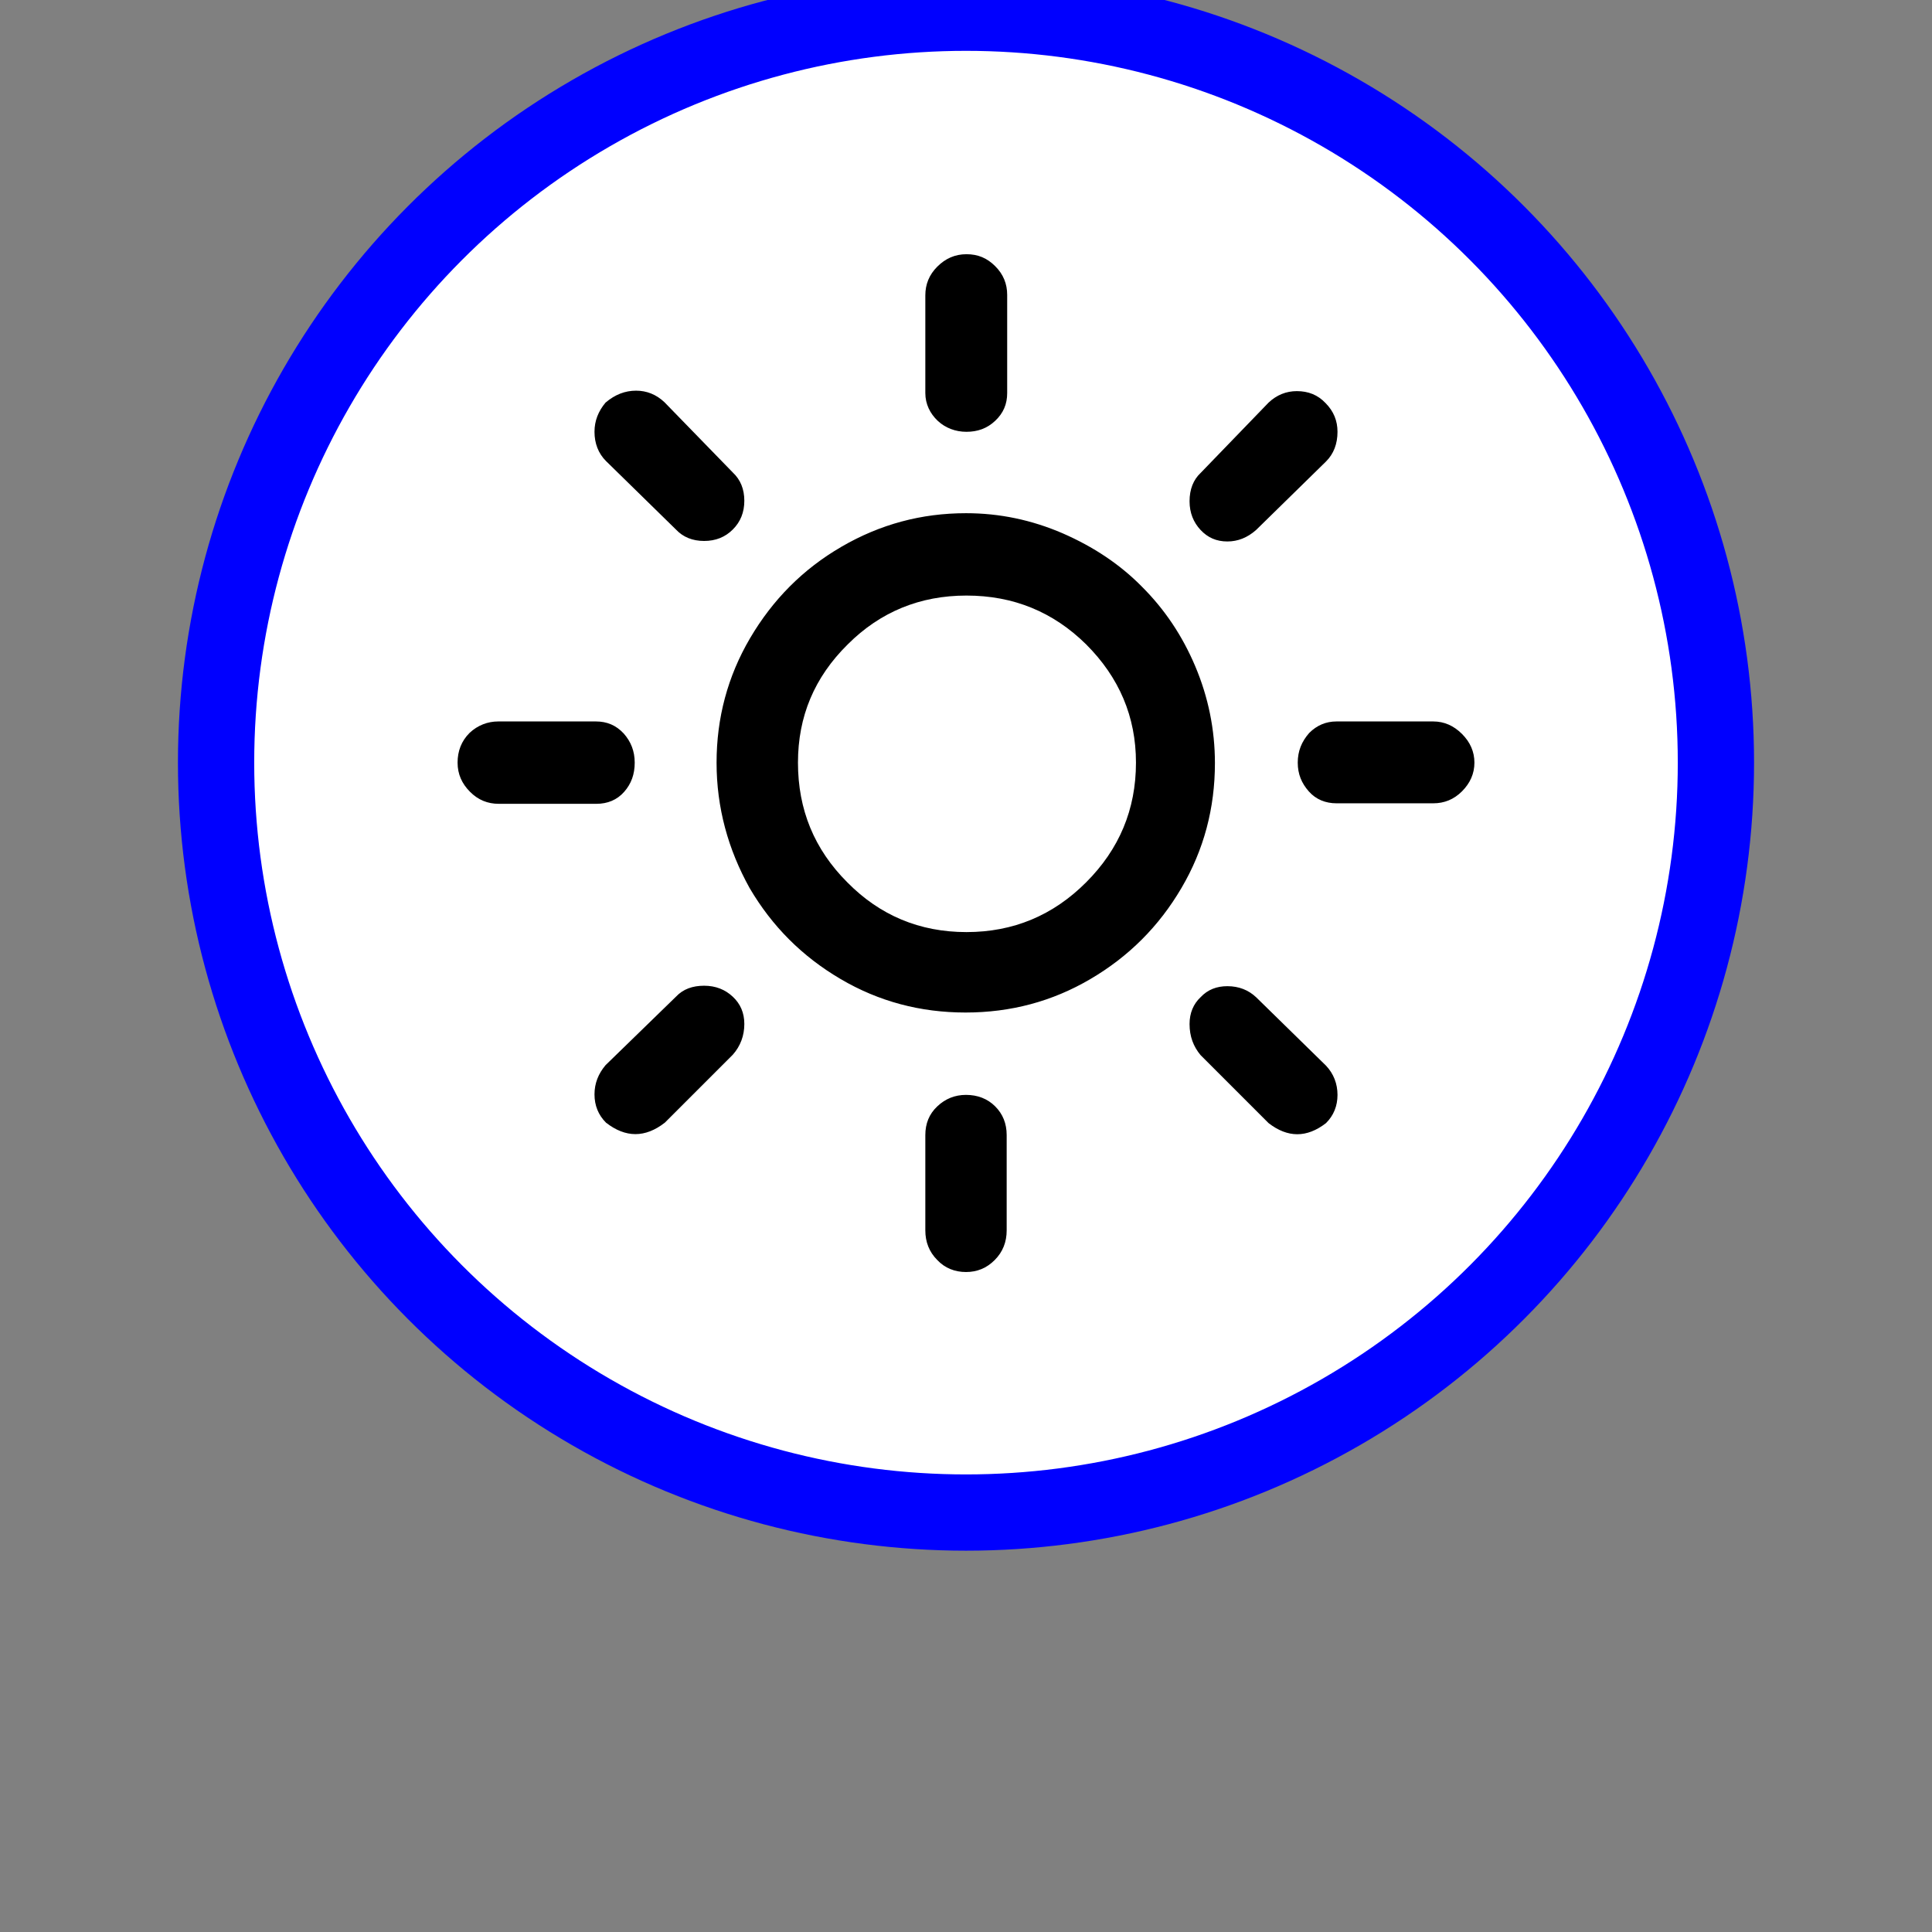 <svg width="38" height="38" viewBox="0 0 38 38" fill="none" xmlns="http://www.w3.org/2000/svg">
<rect x="0" y="0" width="38" height="38" fill="#808080" stroke="none"/>
<g>
<circle cx="19" cy="15" r="14.75" fill="#ffffff" stroke="blue" stroke-width="1.5"/>
<path d="M9 15C9 14.774 9.075 14.576 9.235 14.416C9.395 14.265 9.593 14.19 9.8 14.19H11.721C11.938 14.19 12.117 14.265 12.267 14.426C12.409 14.586 12.484 14.774 12.484 15C12.484 15.226 12.418 15.414 12.277 15.574C12.136 15.735 11.947 15.81 11.731 15.81H9.81C9.593 15.81 9.405 15.735 9.245 15.574C9.085 15.414 9 15.226 9 15ZM11.693 21.525C11.693 21.309 11.768 21.12 11.91 20.951L13.294 19.605C13.435 19.454 13.623 19.388 13.849 19.388C14.075 19.388 14.264 19.463 14.414 19.605C14.565 19.746 14.64 19.925 14.64 20.141C14.64 20.367 14.565 20.574 14.414 20.744L13.077 22.081C12.691 22.382 12.305 22.382 11.919 22.081C11.768 21.93 11.693 21.742 11.693 21.525ZM11.693 8.493C11.693 8.277 11.768 8.089 11.91 7.919C12.098 7.759 12.296 7.684 12.512 7.684C12.719 7.684 12.908 7.759 13.068 7.91L14.414 9.294C14.565 9.435 14.64 9.623 14.64 9.849C14.64 10.075 14.565 10.264 14.414 10.414C14.264 10.565 14.075 10.64 13.849 10.64C13.623 10.64 13.435 10.565 13.294 10.414L11.919 9.068C11.768 8.917 11.693 8.719 11.693 8.493ZM14.094 15C14.094 14.124 14.311 13.305 14.753 12.552C15.196 11.799 15.789 11.196 16.552 10.753C17.314 10.311 18.124 10.094 19 10.094C19.659 10.094 20.29 10.226 20.902 10.49C21.505 10.753 22.032 11.102 22.465 11.544C22.908 11.987 23.256 12.505 23.51 13.107C23.765 13.71 23.896 14.35 23.896 15.009C23.896 15.895 23.68 16.714 23.237 17.467C22.795 18.22 22.201 18.814 21.448 19.256C20.695 19.699 19.876 19.915 18.991 19.915C18.105 19.915 17.286 19.699 16.533 19.256C15.78 18.814 15.186 18.22 14.744 17.467C14.32 16.704 14.094 15.885 14.094 15ZM15.695 15C15.695 15.923 16.015 16.704 16.665 17.354C17.305 18.004 18.087 18.333 19.009 18.333C19.932 18.333 20.714 18.004 21.363 17.354C22.013 16.704 22.343 15.923 22.343 15C22.343 14.096 22.013 13.324 21.363 12.674C20.714 12.034 19.932 11.714 19.009 11.714C18.096 11.714 17.314 12.034 16.674 12.674C16.015 13.324 15.695 14.096 15.695 15ZM18.2 22.326C18.2 22.1 18.275 21.912 18.435 21.761C18.595 21.61 18.783 21.535 19 21.535C19.226 21.535 19.424 21.61 19.574 21.761C19.725 21.912 19.8 22.1 19.8 22.326V24.2C19.8 24.426 19.725 24.623 19.565 24.783C19.405 24.944 19.217 25.019 19 25.019C18.783 25.019 18.586 24.944 18.435 24.783C18.275 24.623 18.2 24.426 18.2 24.2V22.326ZM18.2 7.731V5.81C18.2 5.593 18.275 5.405 18.435 5.245C18.595 5.085 18.783 5 19.009 5C19.235 5 19.414 5.075 19.574 5.235C19.735 5.395 19.81 5.584 19.81 5.8V7.731C19.81 7.947 19.735 8.126 19.574 8.277C19.414 8.428 19.226 8.493 19.009 8.493C18.793 8.493 18.595 8.418 18.444 8.277C18.294 8.136 18.2 7.947 18.2 7.731ZM23.397 20.141C23.397 19.925 23.473 19.746 23.614 19.614C23.755 19.463 23.934 19.397 24.141 19.397C24.367 19.397 24.556 19.473 24.706 19.614L26.081 20.96C26.232 21.12 26.307 21.318 26.307 21.535C26.307 21.751 26.232 21.94 26.081 22.09C25.704 22.382 25.328 22.382 24.951 22.09L23.614 20.753C23.473 20.584 23.397 20.386 23.397 20.141ZM23.397 9.859C23.397 9.623 23.473 9.435 23.614 9.303L24.951 7.919C25.111 7.768 25.299 7.693 25.507 7.693C25.733 7.693 25.921 7.768 26.072 7.928C26.232 8.089 26.307 8.277 26.307 8.493C26.307 8.729 26.232 8.927 26.081 9.077L24.706 10.424C24.537 10.574 24.348 10.65 24.141 10.65C23.925 10.65 23.755 10.574 23.614 10.424C23.473 10.273 23.397 10.085 23.397 9.859ZM25.525 15C25.525 14.774 25.601 14.586 25.751 14.416C25.902 14.265 26.081 14.19 26.288 14.19H28.19C28.407 14.19 28.595 14.275 28.755 14.435C28.915 14.595 29 14.783 29 15C29 15.217 28.915 15.405 28.755 15.565C28.595 15.725 28.407 15.8 28.19 15.8H26.288C26.072 15.8 25.883 15.725 25.742 15.565C25.601 15.405 25.525 15.226 25.525 15Z" fill="black"/>
</g>
</svg>
